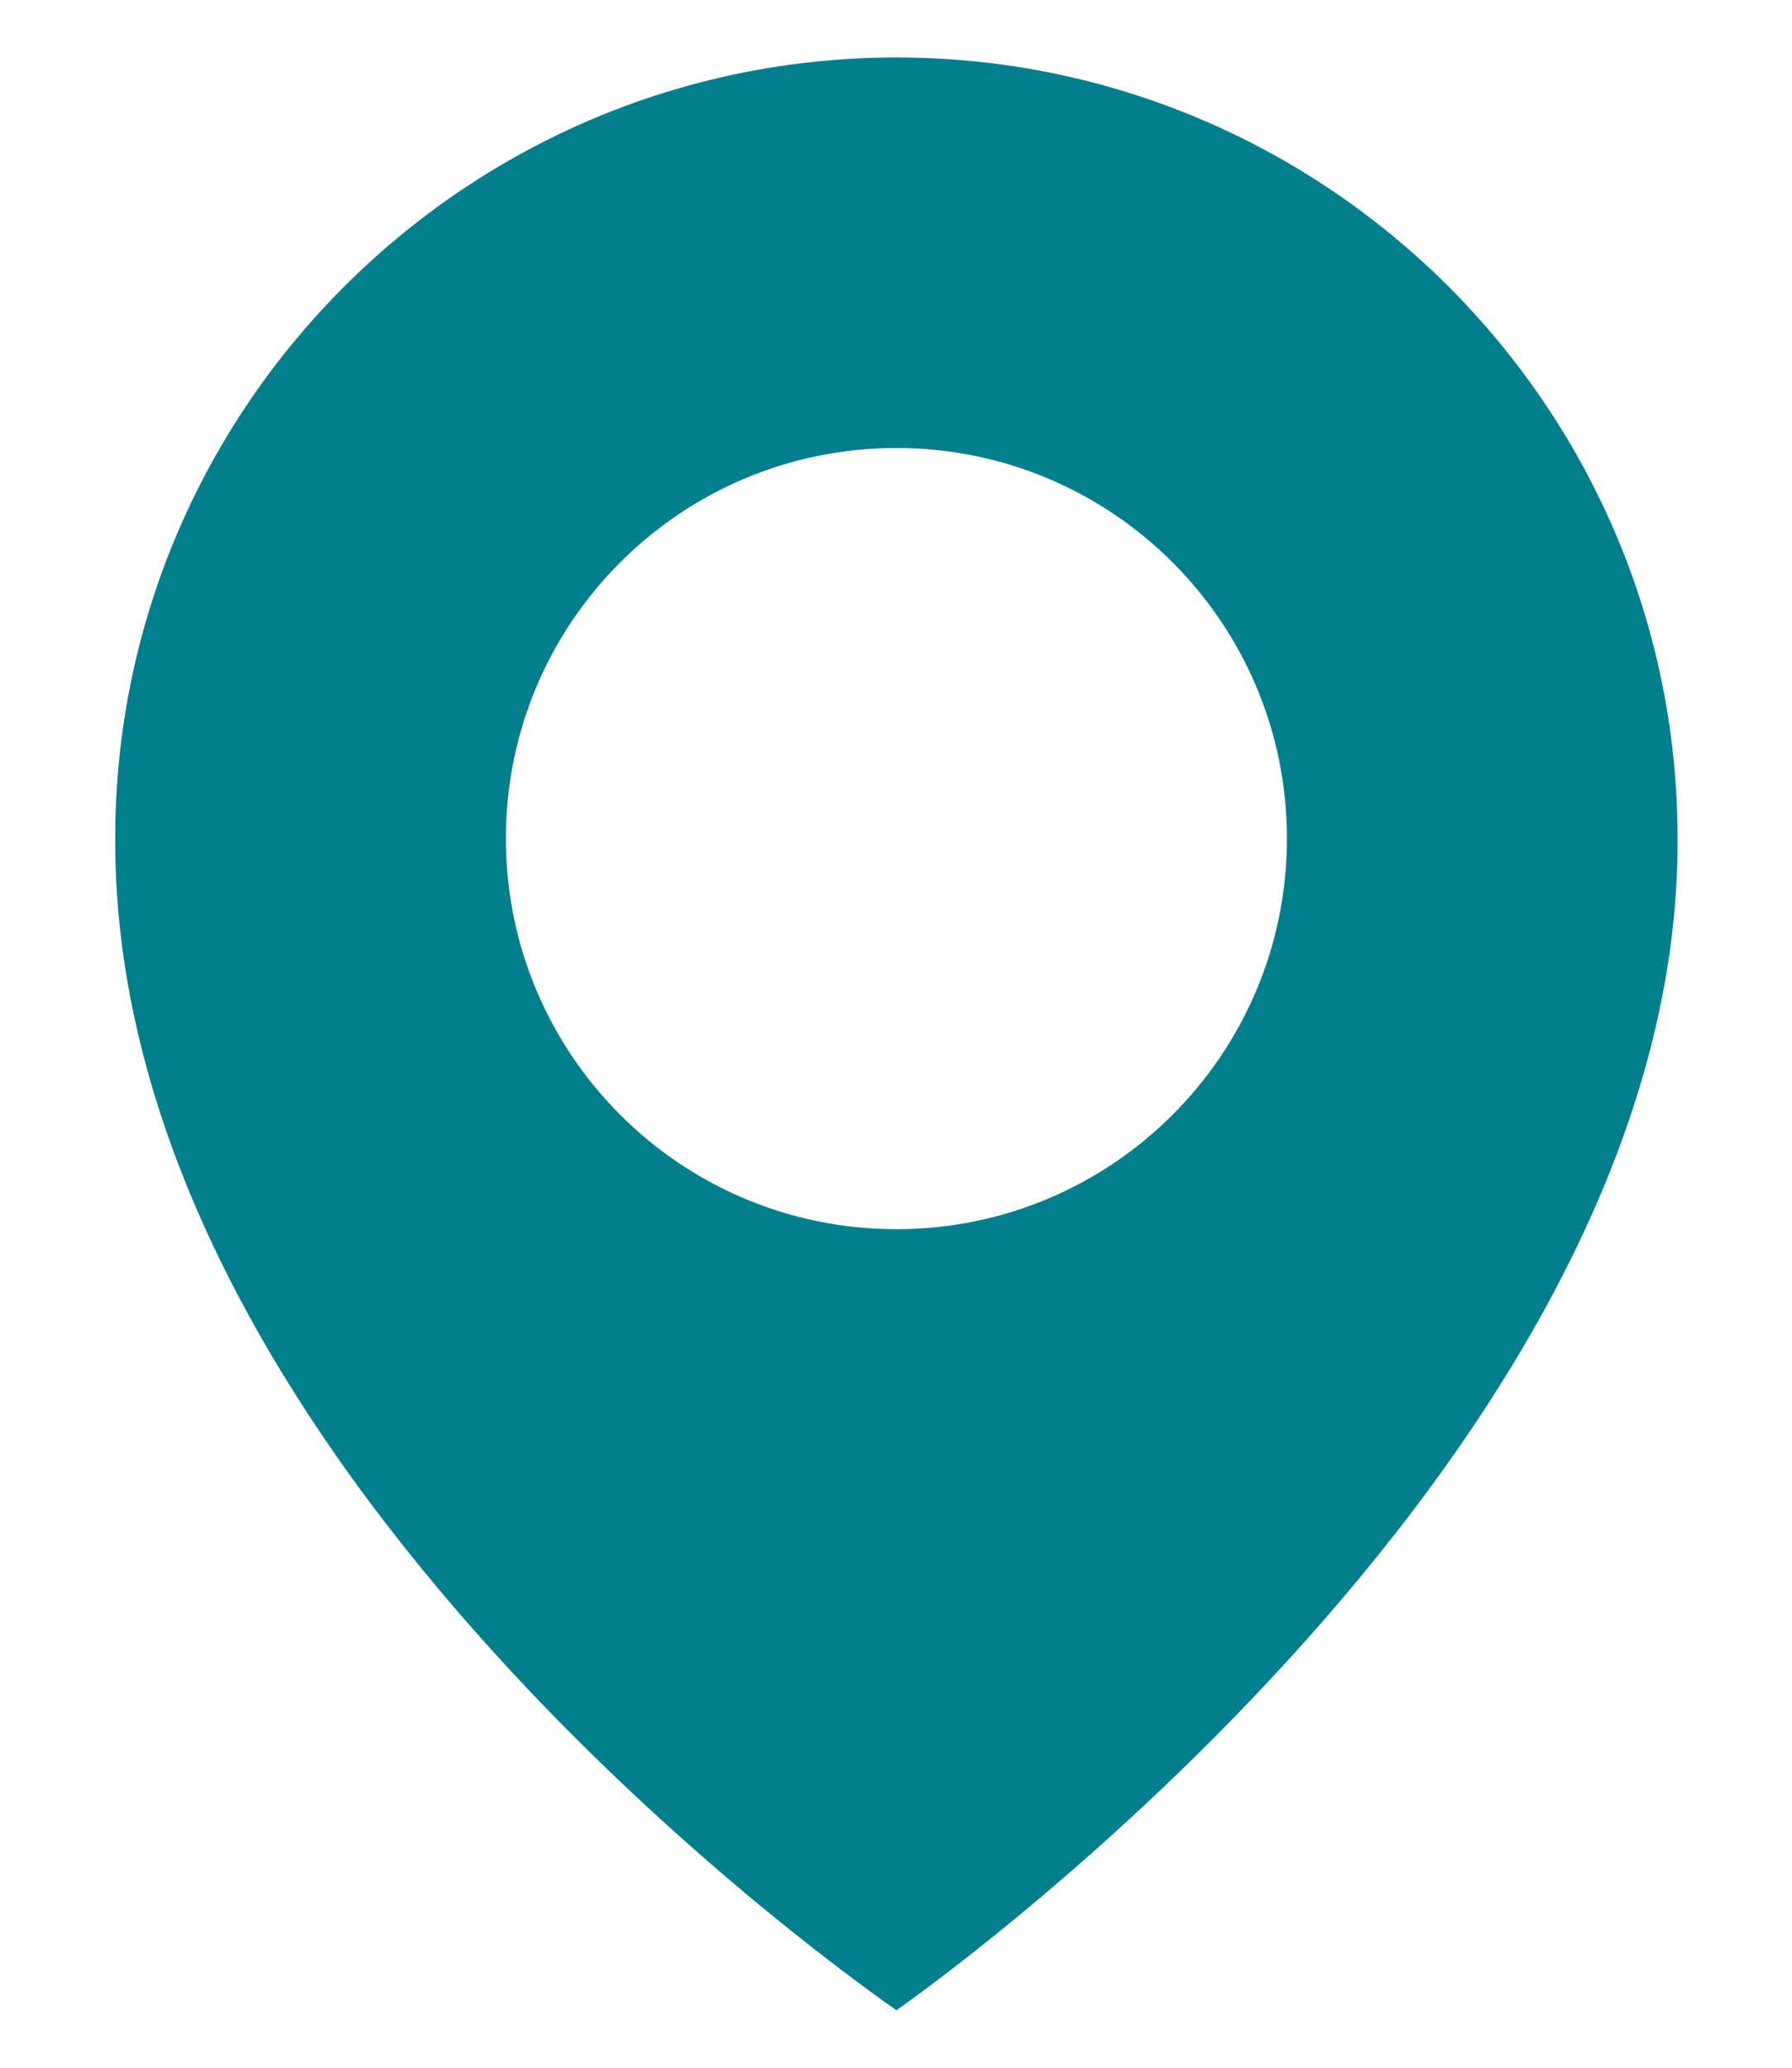 <svg width="13" height="15" viewBox="0 0 13 15" fill="none" xmlns="http://www.w3.org/2000/svg">
<path d="M6.503 0.417C3.378 0.417 0.836 2.959 0.836 6.08C0.816 10.645 6.288 14.43 6.503 14.583C6.503 14.583 12.19 10.645 12.17 6.083C12.17 2.959 9.627 0.417 6.503 0.417ZM6.503 8.917C4.937 8.917 3.67 7.649 3.67 6.083C3.67 4.518 4.937 3.25 6.503 3.25C8.068 3.25 9.336 4.518 9.336 6.083C9.336 7.649 8.068 8.917 6.503 8.917Z" fill="#037E8C"/>
</svg>
